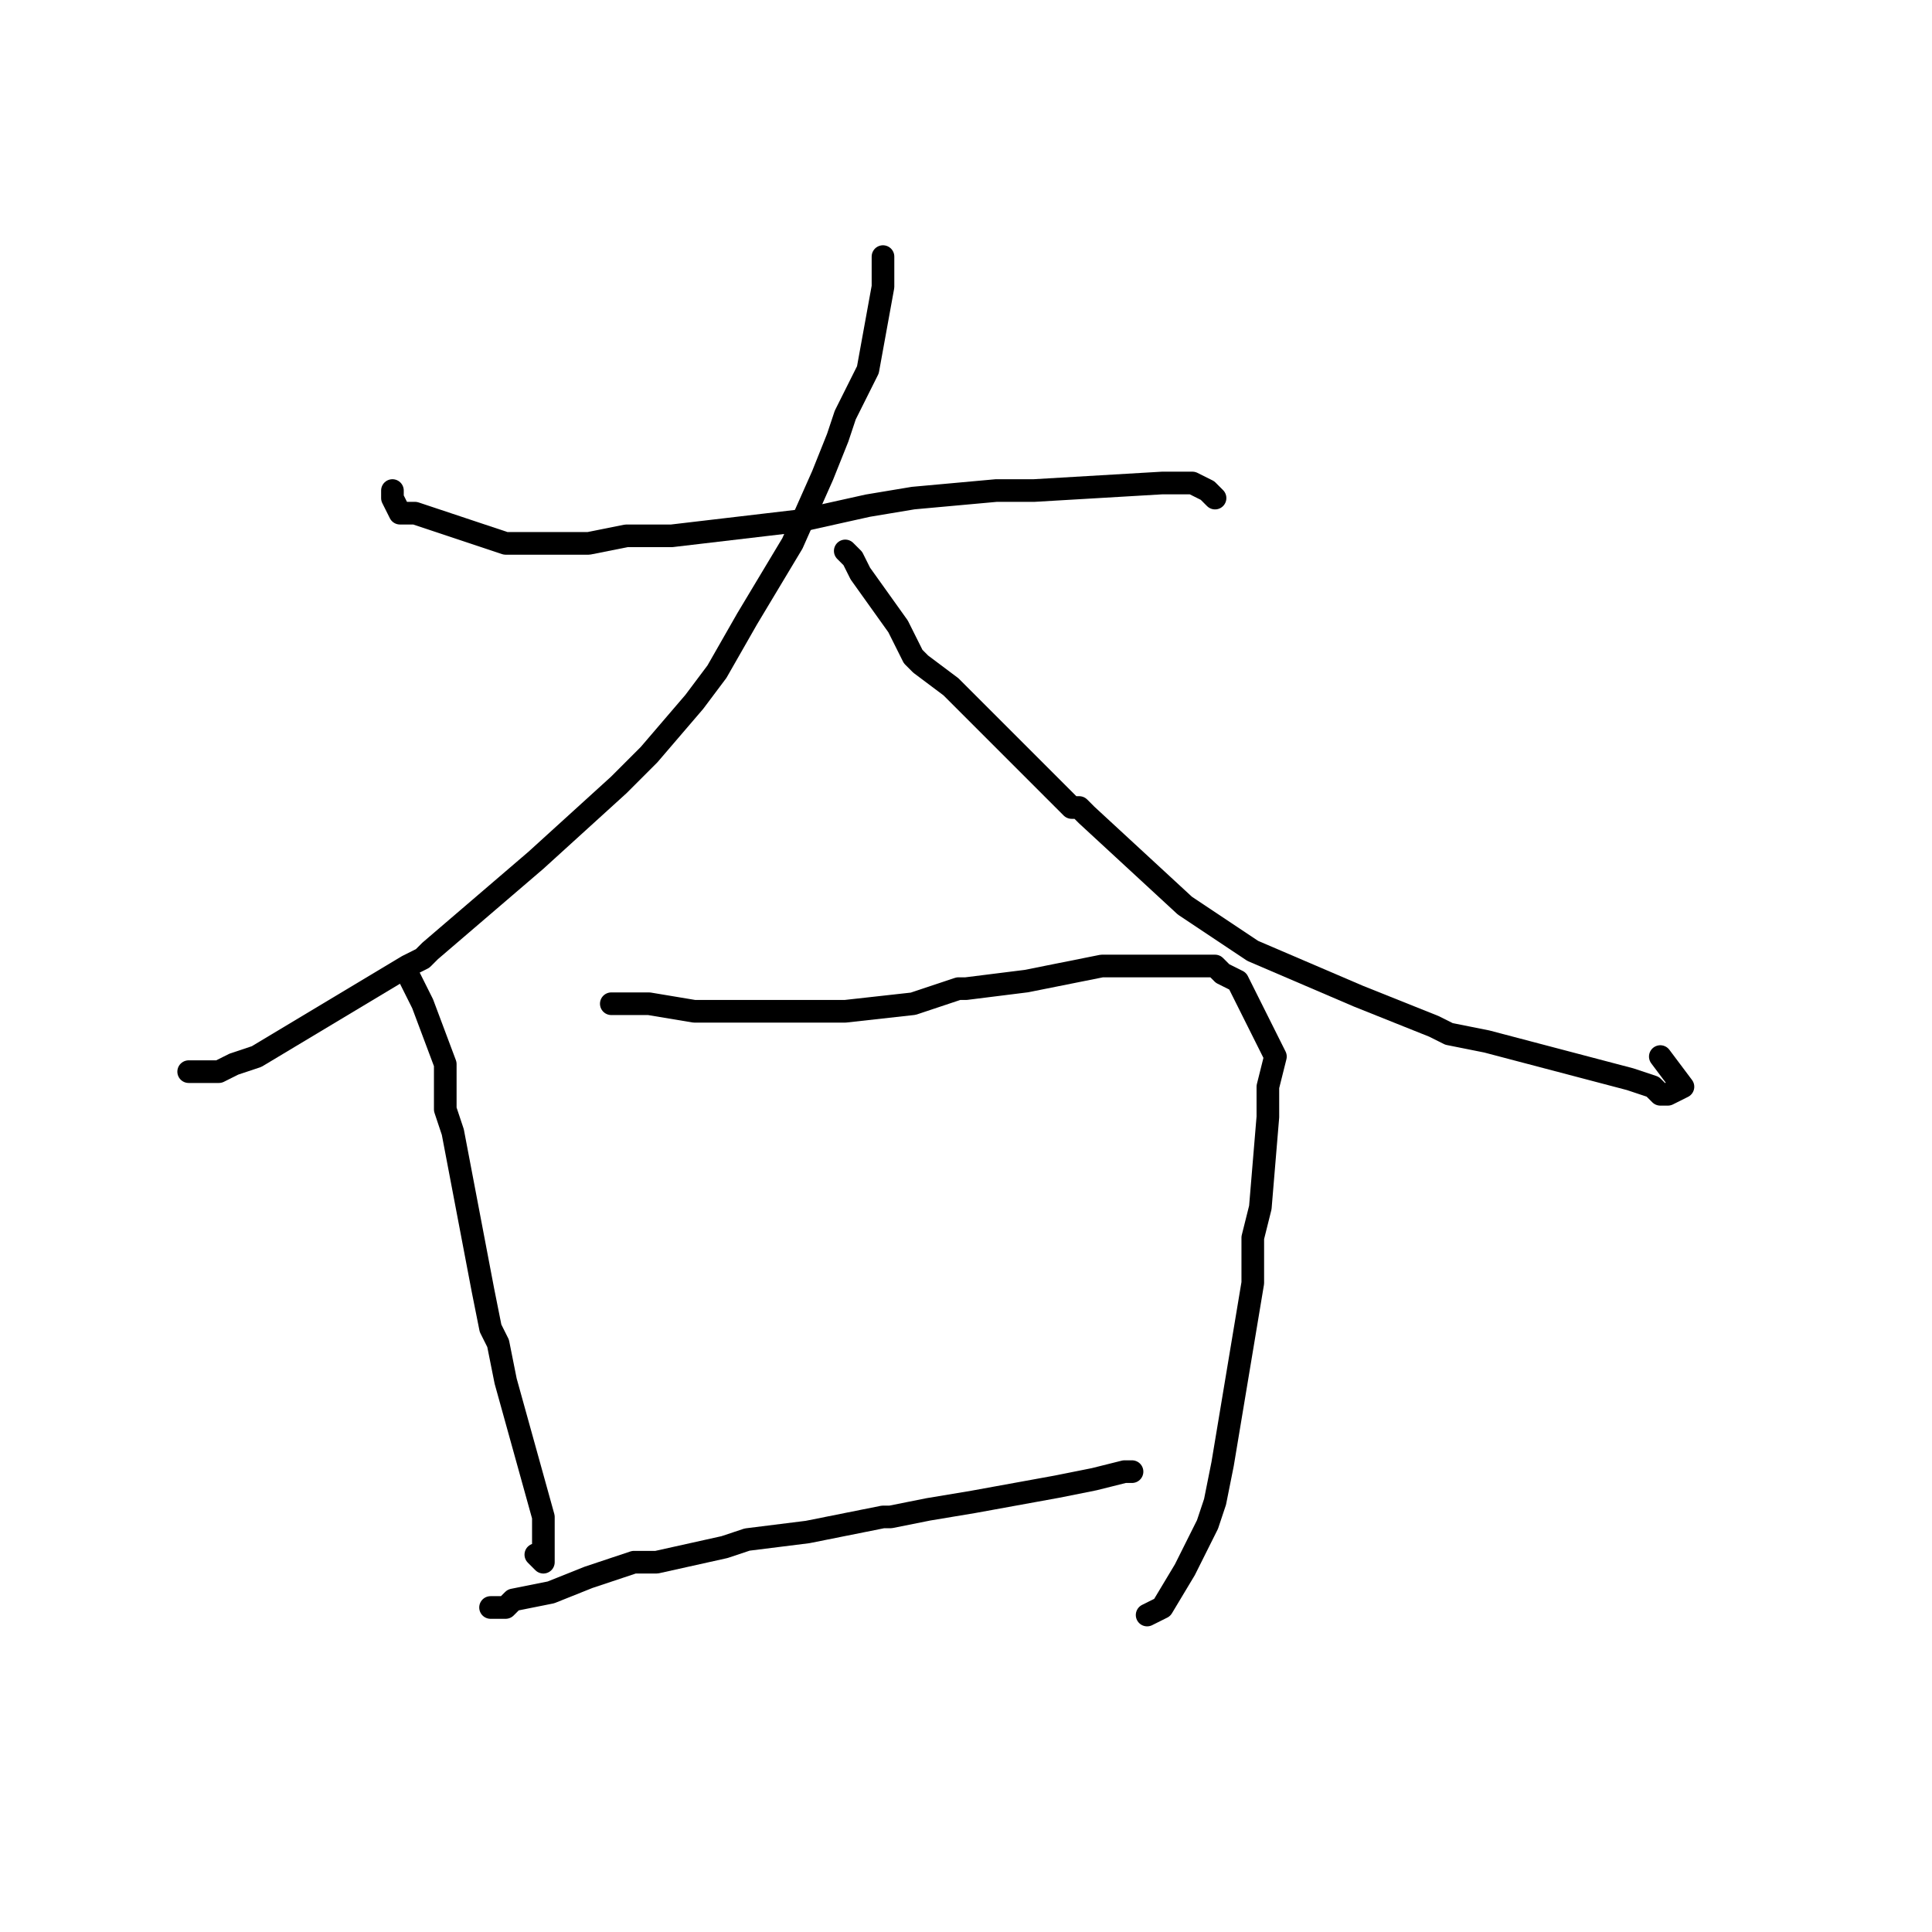 <?xml version="1.0" standalone="no"?>
    <svg width="256" height="256" xmlns="http://www.w3.org/2000/svg" version="1.1">
    <polyline stroke="black" stroke-width="3" stroke-linecap="round" fill="transparent" stroke-linejoin="round" points="52 65 52 66 52 66 53 68 55 68 67 72 70 72 74 72 78 72 83 71 89 71 106 69 115 67 121 66 132 65 137 65 154 64 154 64 157 64 158 64 158 64 160 65 161 66 " />
        <polyline stroke="black" stroke-width="3" stroke-linecap="round" fill="transparent" stroke-linejoin="round" points="117 34 117 36 117 38 115 49 115 49 113 53 113 53 112 55 111 58 109 63 105 72 99 82 95 89 92 93 86 100 82 104 71 114 57 126 56 127 54 128 49 131 34 140 31 141 29 142 28 142 28 142 27 142 25 142 " />
        <polyline stroke="black" stroke-width="3" stroke-linecap="round" fill="transparent" stroke-linejoin="round" points="112 73 113 74 114 76 119 83 121 87 122 88 126 91 142 107 142 107 143 107 144 108 157 120 157 120 166 126 180 132 190 136 192 137 197 138 216 143 219 144 220 145 221 145 223 144 220 140 " />
        <polyline stroke="black" stroke-width="3" stroke-linecap="round" fill="transparent" stroke-linejoin="round" points="54 129 54 129 56 133 59 141 59 144 59 147 60 150 64 171 65 176 65 176 66 178 67 183 72 201 72 205 72 206 72 206 72 207 72 207 71 206 " />
        <polyline stroke="black" stroke-width="3" stroke-linecap="round" fill="transparent" stroke-linejoin="round" points="81 133 83 133 86 133 92 134 97 134 102 134 103 134 104 134 104 134 106 134 112 134 121 133 124 132 127 131 128 131 136 130 146 128 147 128 147 128 149 128 154 128 154 128 159 128 161 128 162 129 164 130 168 138 169 140 168 144 168 148 167 160 166 164 166 165 166 170 162 194 161 199 161 199 160 202 157 208 154 213 152 214 " />
        <polyline stroke="black" stroke-width="3" stroke-linecap="round" fill="transparent" stroke-linejoin="round" points="65 213 67 213 68 212 73 211 78 209 84 207 87 207 96 205 99 204 107 203 112 202 117 201 118 201 123 200 123 200 129 199 140 197 145 196 149 195 149 195 149 195 150 195 " />
        </svg>